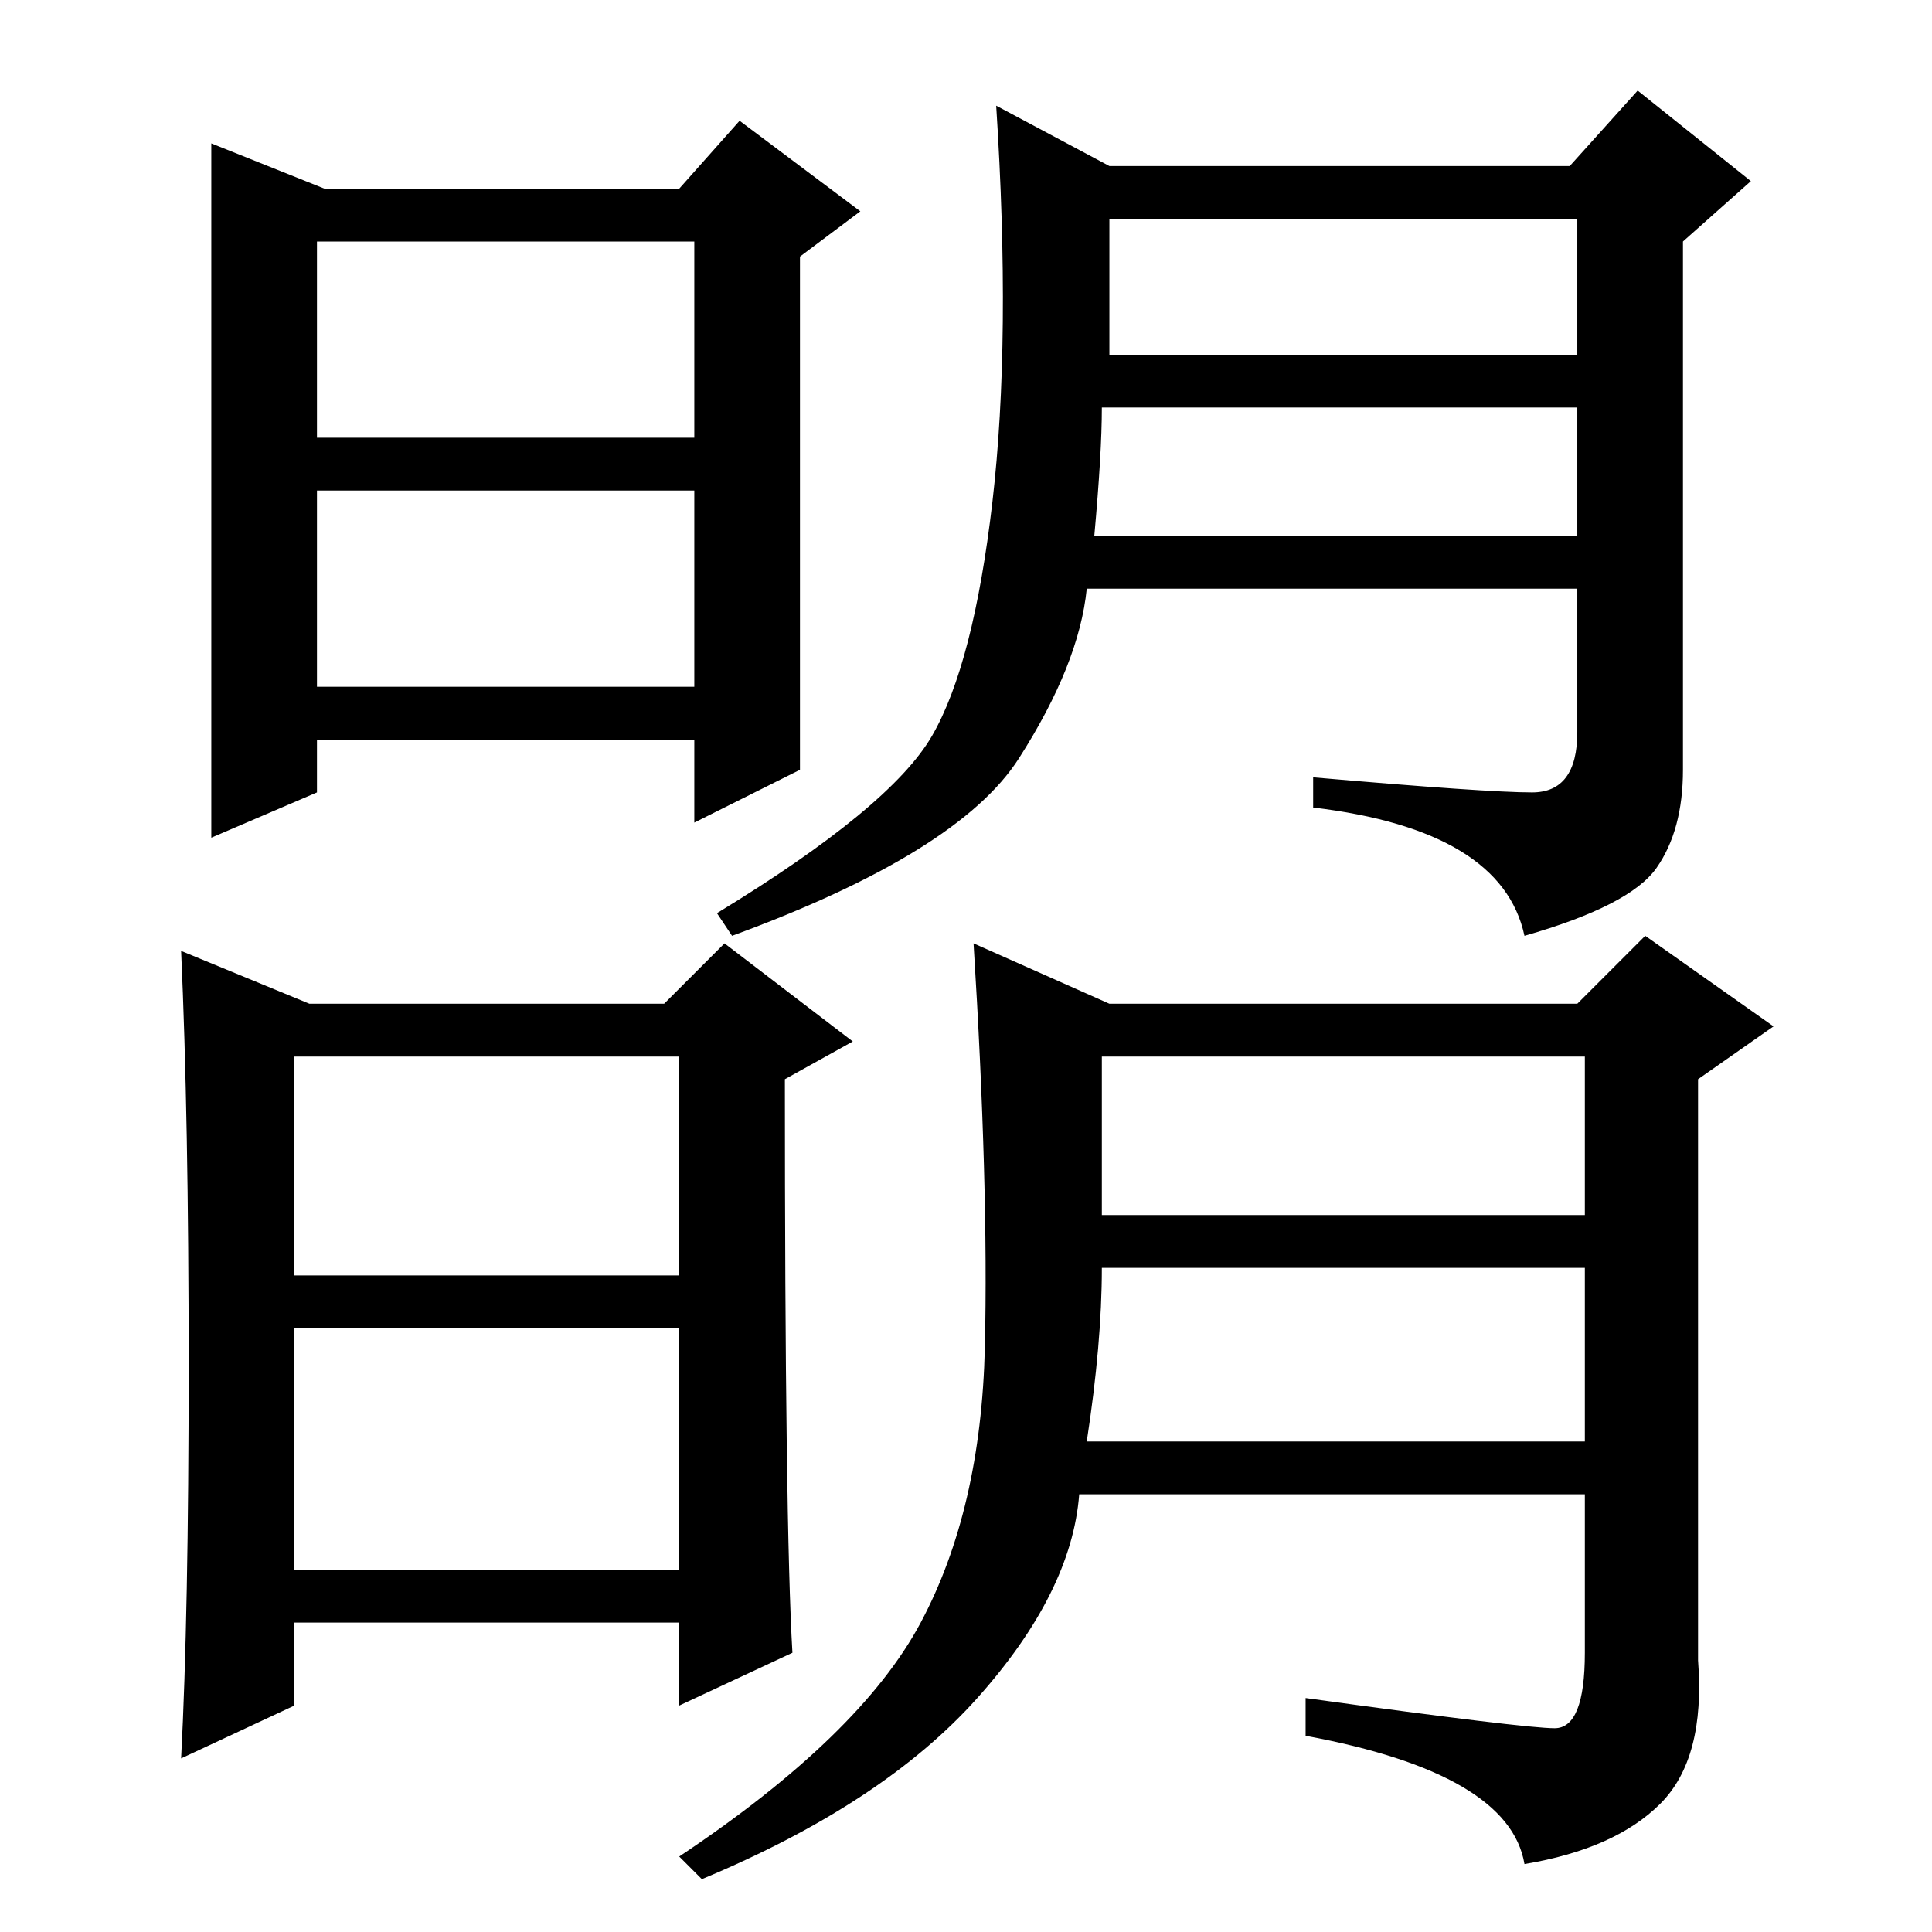 <?xml version="1.0" standalone="no"?>
<!DOCTYPE svg PUBLIC "-//W3C//DTD SVG 1.1//EN" "http://www.w3.org/Graphics/SVG/1.1/DTD/svg11.dtd" >
<svg xmlns="http://www.w3.org/2000/svg" xmlns:xlink="http://www.w3.org/1999/xlink" version="1.1" viewBox="0 -36 256 256">
  <g transform="matrix(1 0 0 -1 0 220)">
   <path fill="currentColor"
d="M145 185h64v17h-63q0 -6 -1 -17zM28 237l15 -6h47l8 9l16 -12l-8 -6v-68l-14 -7v11h-50v-7l-14 -6v92zM42 198h50v26h-50v-26zM42 165h50v26h-50v-26zM147 234h61l9 10l15 -12l-9 -8v-70q0 -8 -3.5 -13t-17.5 -9q-3 14 -28 17v4q23 -2 29 -2t6 8v19h-65q-1 -10 -9 -22.5
t-38 -23.5l-2 3q23 14 28.5 23.5t8 31t0.5 52.5zM147 209h62v18h-62v-18zM144 65h66v23h-64q0 -10 -2 -23zM25 75q0 33 -1 55l17 -7h47l8 8l17 -13l-9 -5q0 -59 1 -76l-15 -7v11h-51v-11l-15 -7q1 19 1 52zM39 87h51v29h-51v-29zM39 48h51v32h-51v-32zM129.5 31
q-12.5 -14 -36.5 -24l-3 3q24 16 32 31t8.5 36.5t-1.5 53.5l18 -8h62l9 9l17 -12l-10 -7v-77q1 -13 -5 -19t-18 -8q-2 12 -29 17v5q29 -4 33 -4t4 10v21h-67q-1 -13 -13.5 -27zM146 95h64v21h-64v-21z" />
  </g>

</svg>
